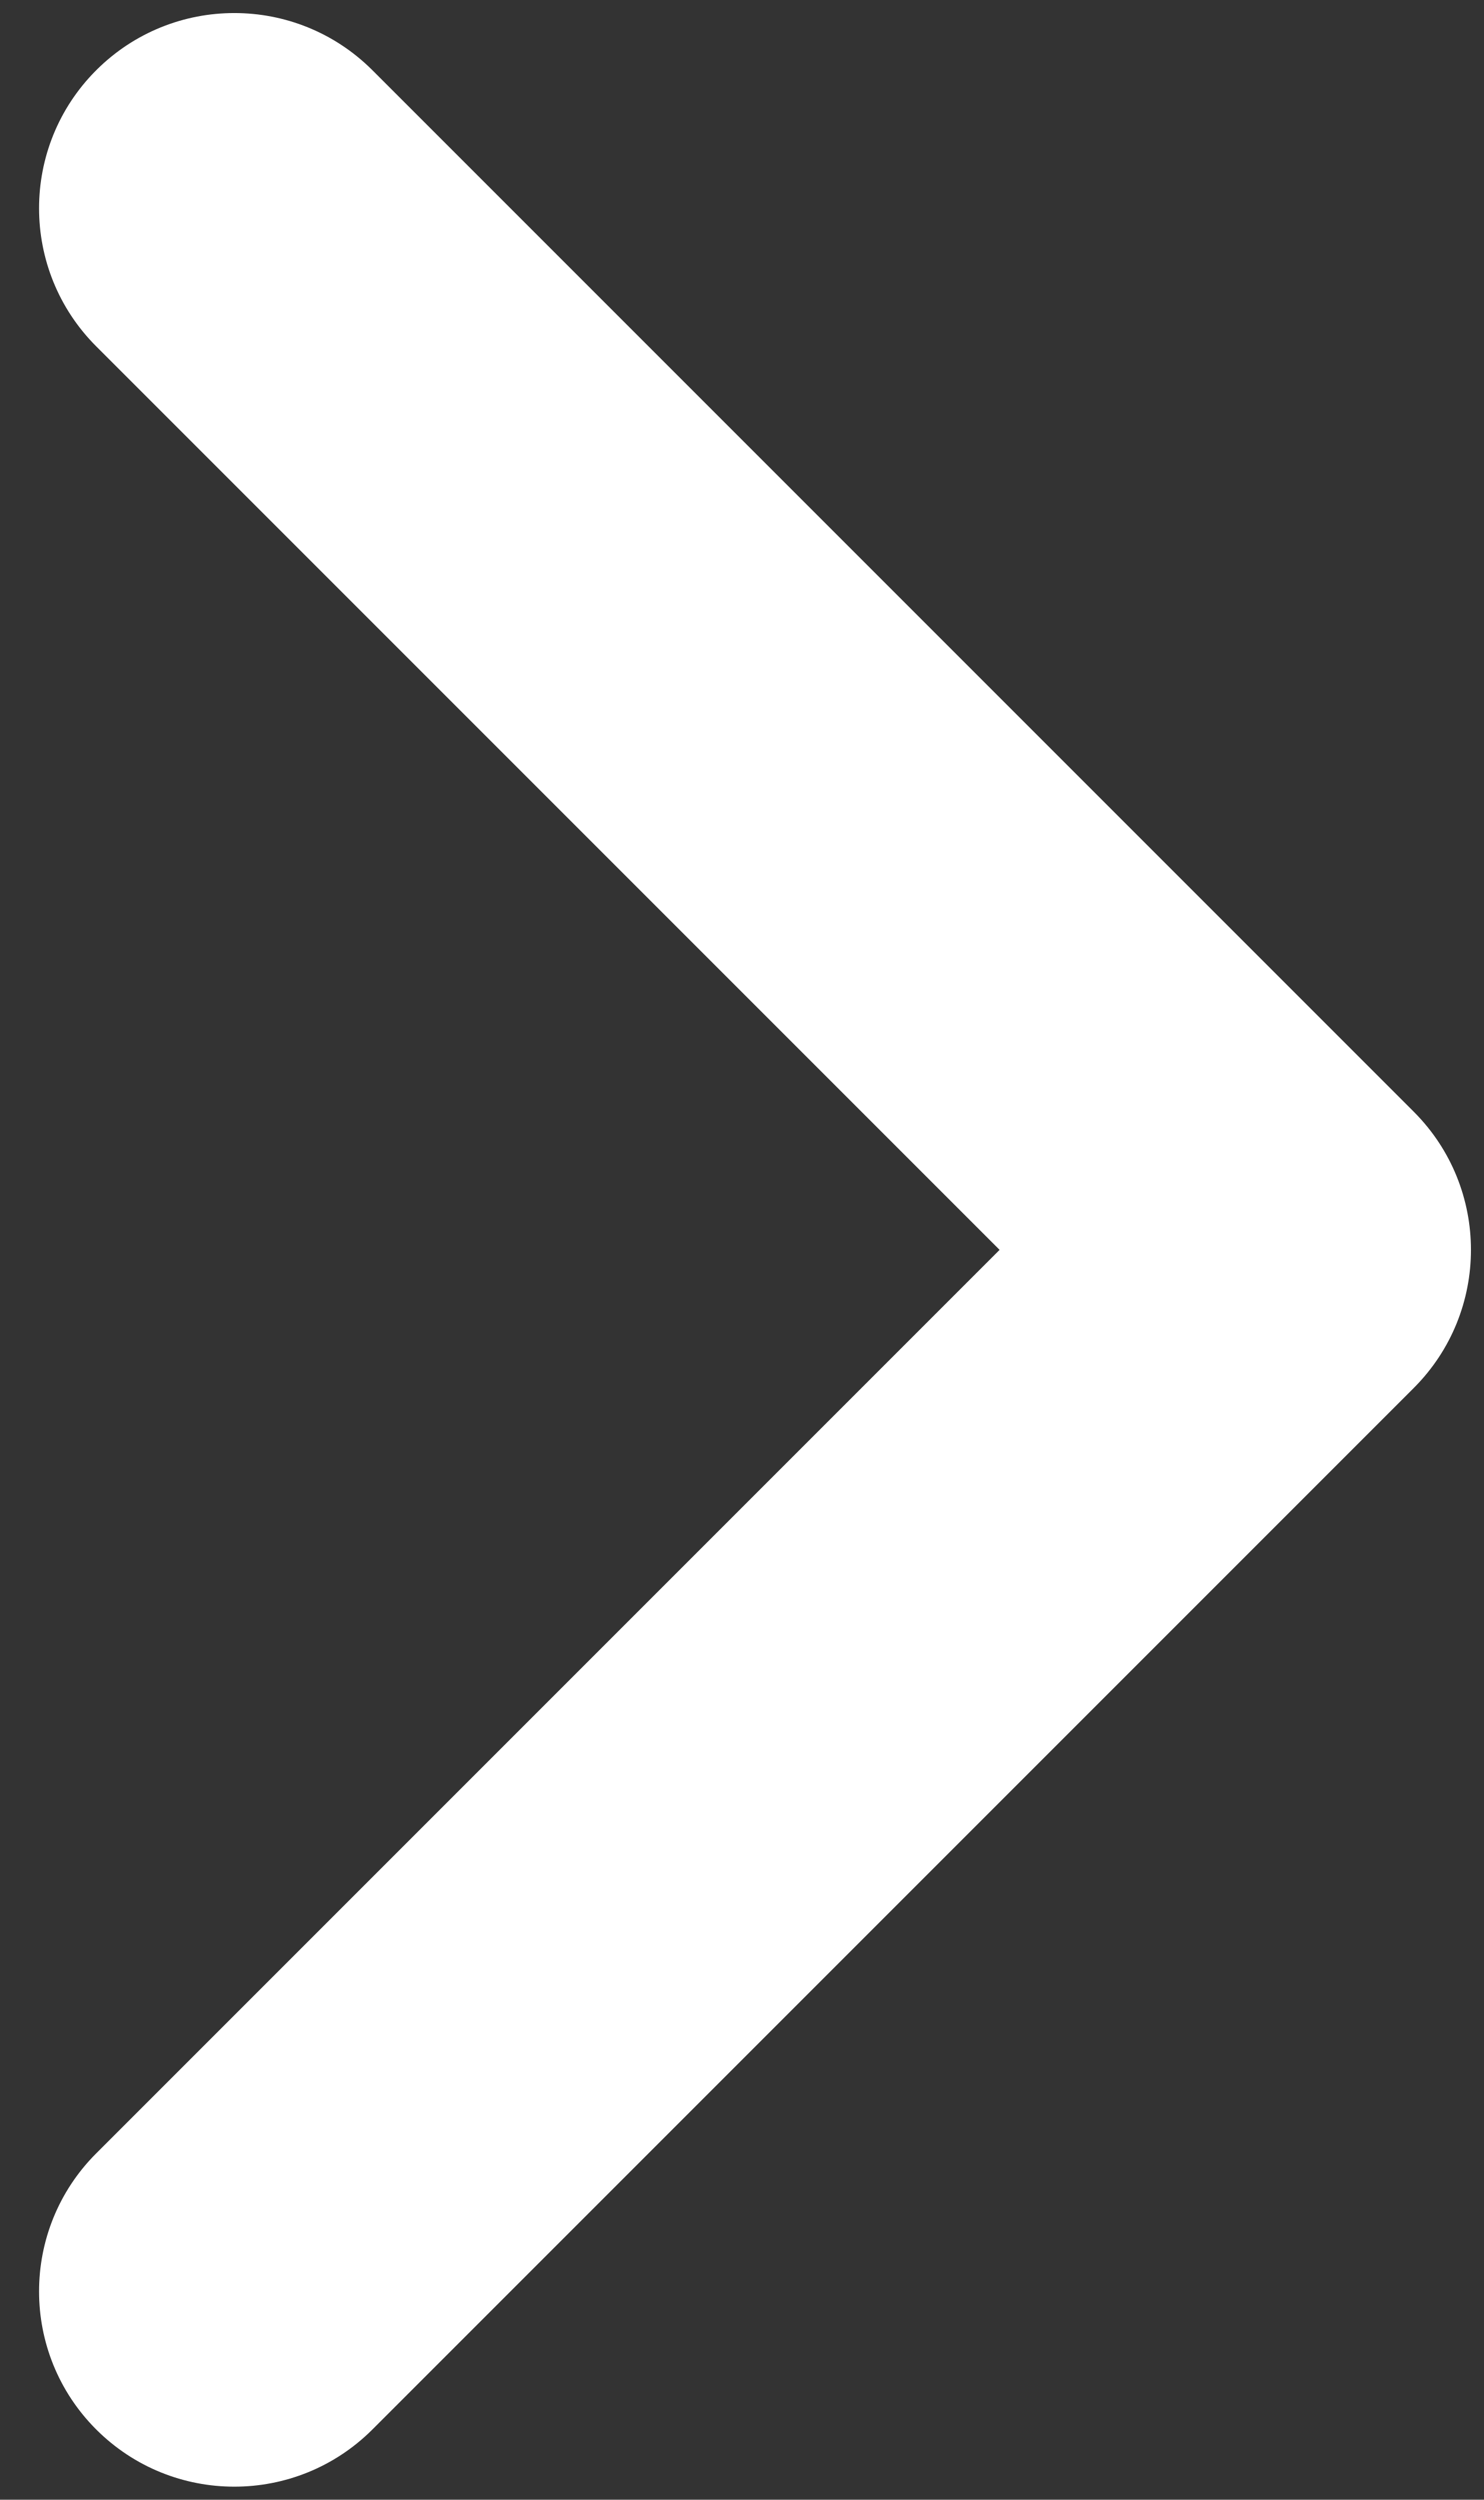 <svg width="19" height="32" viewBox="0 0 19 32" fill="none" xmlns="http://www.w3.org/2000/svg">
<rect x="0" y="0" width="19" height="32" fill="#333333" stroke="none"/>
<path fill-rule="evenodd" clip-rule="evenodd" d="M1.232 0.899C2.209 -0.077 3.791 -0.077 4.768 0.899L18.101 14.232C19.077 15.209 19.077 16.791 18.101 17.768L4.768 31.101C3.791 32.077 2.209 32.077 1.232 31.101C0.256 30.125 0.256 28.542 1.232 27.566L12.798 16L1.232 4.434C0.256 3.458 0.256 1.875 1.232 0.899Z" fill="white"/>
</svg>
